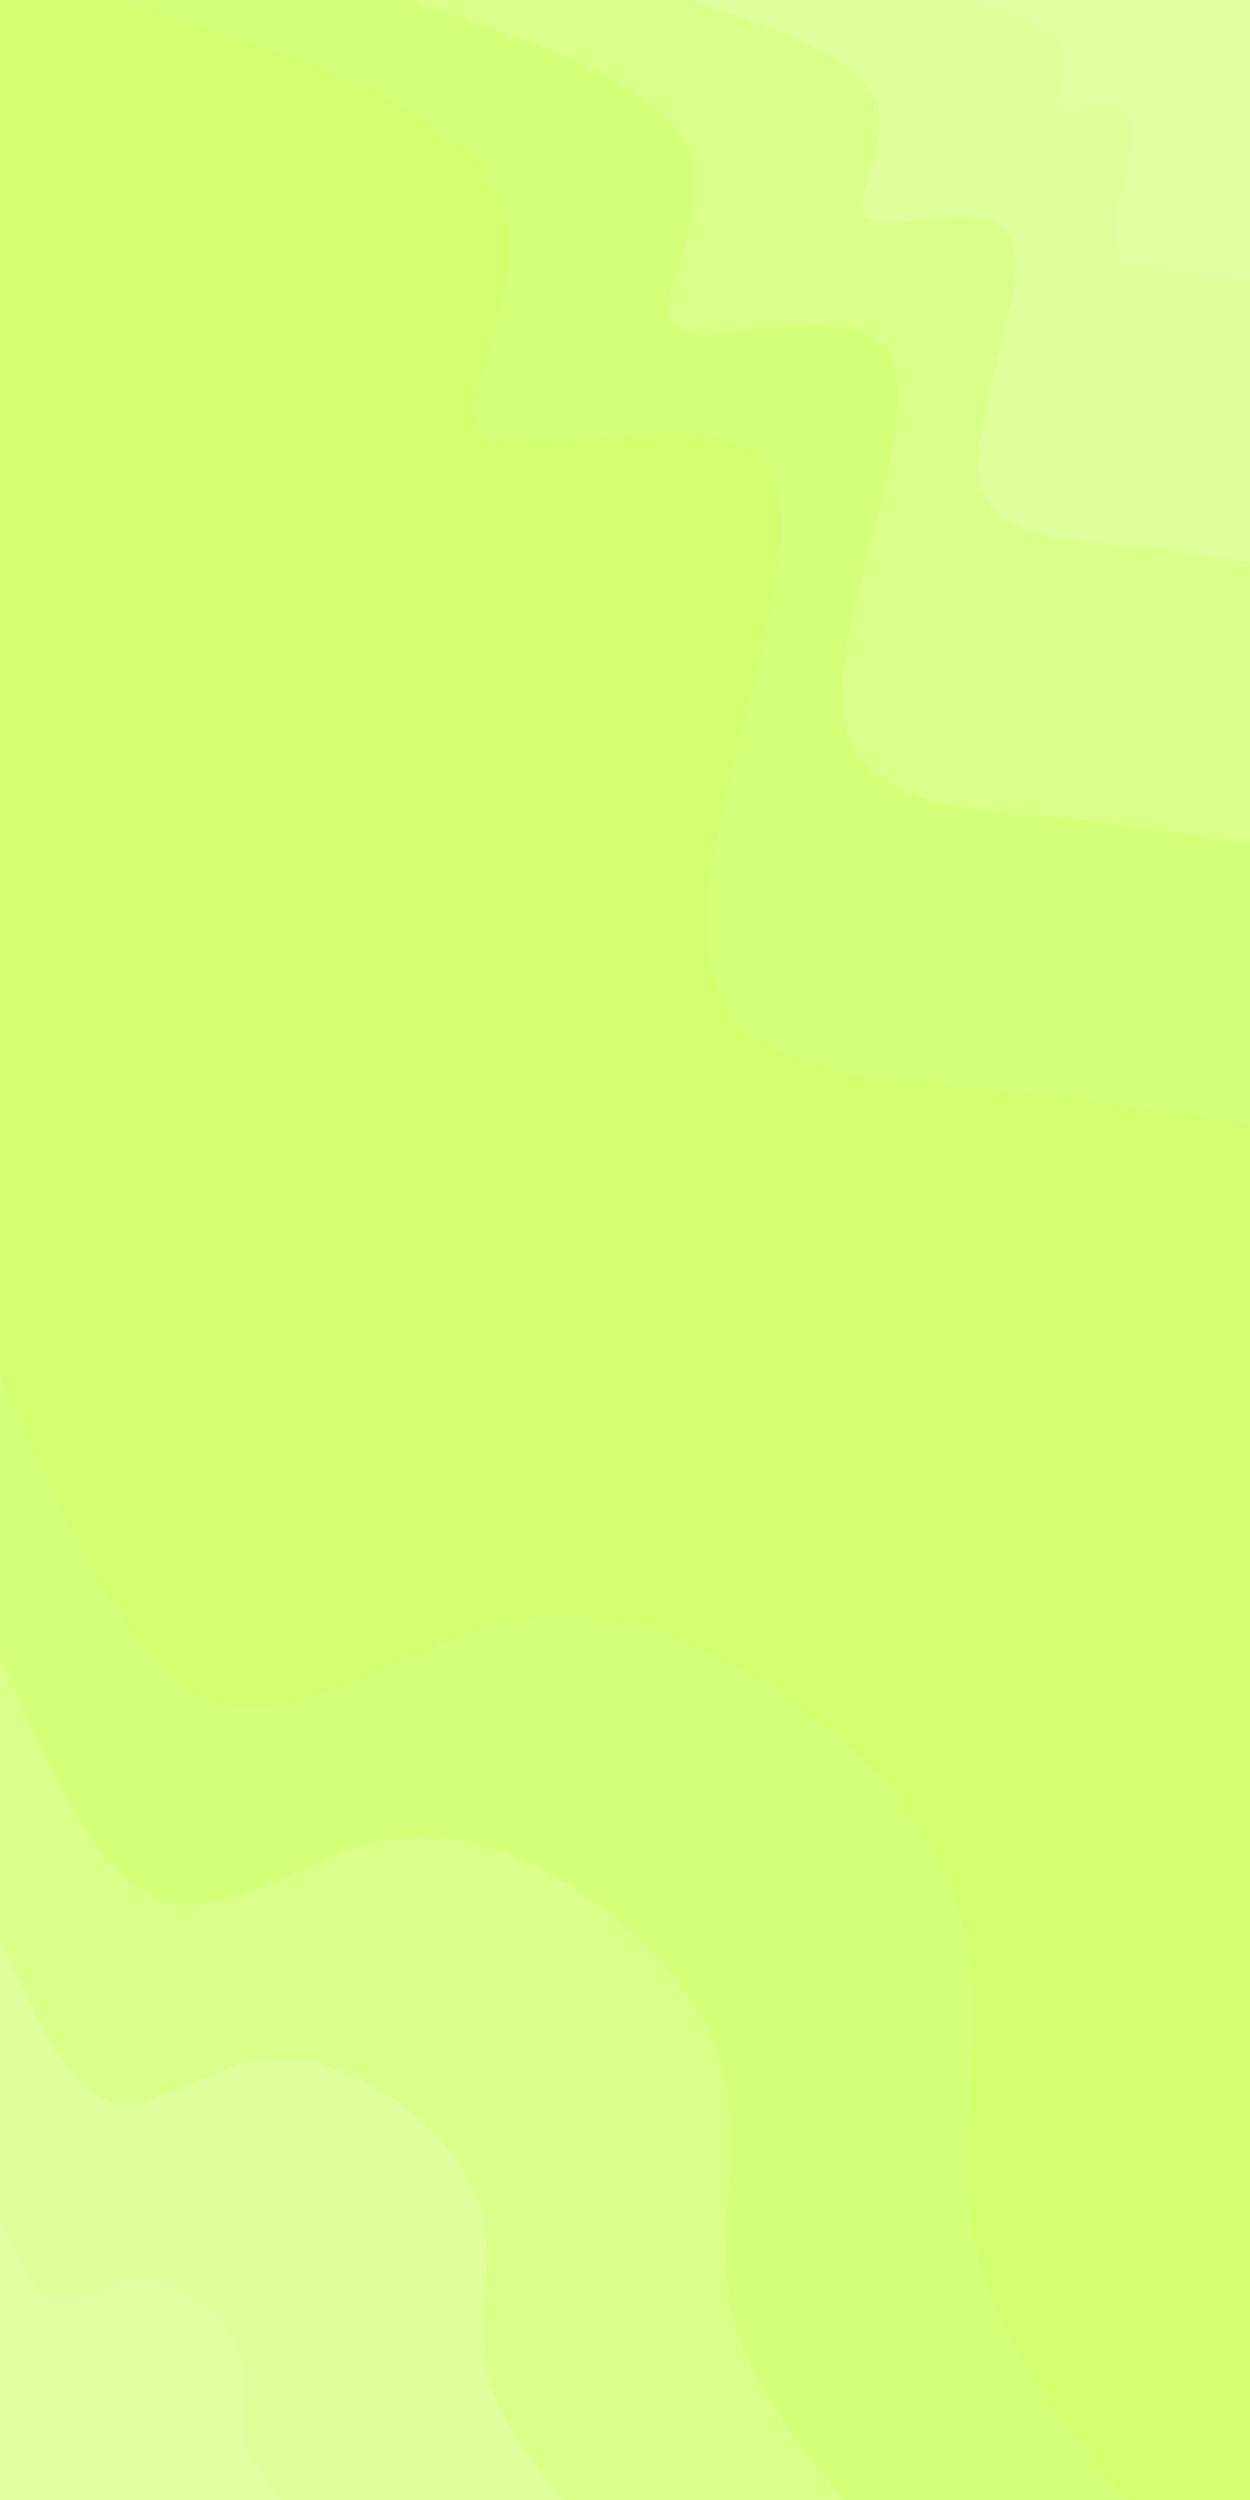 <svg id="visual" viewBox="0 0 450 900" width="450" height="900" xmlns="http://www.w3.org/2000/svg" xmlns:xlink="http://www.w3.org/1999/xlink" version="1.1"><rect x="0" y="0" width="450" height="900" fill="#D1FF70"></rect><defs><linearGradient id="grad1_0" x1="0%" y1="0%" x2="100%" y2="100%"><stop offset="30%" stop-color="#e1ffa1" stop-opacity="1"></stop><stop offset="70%" stop-color="#e1ffa1" stop-opacity="1"></stop></linearGradient></defs><defs><linearGradient id="grad1_1" x1="0%" y1="0%" x2="100%" y2="100%"><stop offset="30%" stop-color="#e1ffa1" stop-opacity="1"></stop><stop offset="70%" stop-color="#dcff91" stop-opacity="1"></stop></linearGradient></defs><defs><linearGradient id="grad1_2" x1="0%" y1="0%" x2="100%" y2="100%"><stop offset="30%" stop-color="#d7ff81" stop-opacity="1"></stop><stop offset="70%" stop-color="#dcff91" stop-opacity="1"></stop></linearGradient></defs><defs><linearGradient id="grad1_3" x1="0%" y1="0%" x2="100%" y2="100%"><stop offset="30%" stop-color="#d7ff81" stop-opacity="1"></stop><stop offset="70%" stop-color="#d1ff70" stop-opacity="1"></stop></linearGradient></defs><defs><linearGradient id="grad2_0" x1="0%" y1="0%" x2="100%" y2="100%"><stop offset="30%" stop-color="#e1ffa1" stop-opacity="1"></stop><stop offset="70%" stop-color="#e1ffa1" stop-opacity="1"></stop></linearGradient></defs><defs><linearGradient id="grad2_1" x1="0%" y1="0%" x2="100%" y2="100%"><stop offset="30%" stop-color="#dcff91" stop-opacity="1"></stop><stop offset="70%" stop-color="#e1ffa1" stop-opacity="1"></stop></linearGradient></defs><defs><linearGradient id="grad2_2" x1="0%" y1="0%" x2="100%" y2="100%"><stop offset="30%" stop-color="#dcff91" stop-opacity="1"></stop><stop offset="70%" stop-color="#d7ff81" stop-opacity="1"></stop></linearGradient></defs><defs><linearGradient id="grad2_3" x1="0%" y1="0%" x2="100%" y2="100%"><stop offset="30%" stop-color="#d1ff70" stop-opacity="1"></stop><stop offset="70%" stop-color="#d7ff81" stop-opacity="1"></stop></linearGradient></defs><g transform="translate(450, 0)"><path d="M0 405C-32.4 400 -64.8 395 -104.8 391.2C-144.8 387.4 -192.3 384.6 -195.5 338.6C-198.7 292.6 -157.5 203.2 -171.8 171.8C-186.2 140.4 -256.1 167 -273.7 158C-291.2 149 -256.3 104.5 -269.5 72.2C-282.6 40 -343.8 20 -405 0L0 0Z" fill="#d4ff79"></path><path d="M0 303.8C-24.3 300 -48.6 296.3 -78.6 293.4C-108.6 290.5 -144.3 288.5 -146.6 254C-149 219.4 -118.1 152.4 -128.9 128.9C-139.6 105.3 -192.1 125.2 -205.2 118.5C-218.4 111.8 -192.3 78.4 -202.1 54.2C-212 30 -257.9 15 -303.7 0L0 0Z" fill="#d9ff89"></path><path d="M0 202.5C-16.2 200 -32.4 197.5 -52.4 195.6C-72.4 193.7 -96.2 192.3 -97.7 169.3C-99.3 146.3 -78.7 101.6 -85.9 85.9C-93.1 70.2 -128.1 83.5 -136.8 79C-145.6 74.5 -128.2 52.2 -134.7 36.1C-141.3 20 -171.9 10 -202.5 0L0 0Z" fill="#deff99"></path><path d="M0 101.3C-8.1 100 -16.2 98.8 -26.2 97.8C-36.2 96.8 -48.1 96.2 -48.9 84.7C-49.7 73.1 -39.4 50.8 -43 43C-46.5 35.1 -64 41.7 -68.4 39.5C-72.8 37.3 -64.1 26.1 -67.4 18.1C-70.7 10 -86 5 -101.2 0L0 0Z" fill="#e1ffa1"></path></g><g transform="translate(0, 900)"><path d="M0 -405C23.3 -351.9 46.6 -298.8 77.1 -287.8C107.7 -276.9 145.4 -308.2 182.5 -316.1C219.6 -324 255.9 -308.6 286.4 -286.4C316.8 -264.1 341.3 -235 348.1 -201C355 -167 344.1 -128.3 350.6 -94C357.2 -59.6 381.1 -29.8 405 0L0 0Z" fill="#d4ff79"></path><path d="M0 -303.7C17.5 -263.9 34.9 -224.1 57.8 -215.9C80.7 -207.7 109.1 -231.1 136.9 -237.1C164.7 -243 192 -231.5 214.8 -214.8C237.6 -198.1 256 -176.2 261.1 -150.8C266.2 -125.3 258.1 -96.2 263 -70.5C267.9 -44.7 285.8 -22.4 303.8 0L0 0Z" fill="#d9ff89"></path><path d="M0 -202.5C11.6 -175.9 23.3 -149.4 38.6 -143.9C53.8 -138.5 72.7 -154.1 91.2 -158C109.8 -162 128 -154.3 143.2 -143.2C158.4 -132.1 170.7 -117.5 174.1 -100.5C177.5 -83.5 172.1 -64.1 175.3 -47C178.6 -29.8 190.5 -14.9 202.5 0L0 0Z" fill="#deff99"></path><path d="M0 -101.2C5.8 -88 11.6 -74.7 19.3 -72C26.9 -69.2 36.4 -77 45.6 -79C54.9 -81 64 -77.2 71.6 -71.6C79.2 -66 85.3 -58.7 87 -50.3C88.7 -41.8 86 -32.1 87.7 -23.5C89.3 -14.9 95.3 -7.5 101.3 0L0 0Z" fill="#e1ffa1"></path></g></svg>